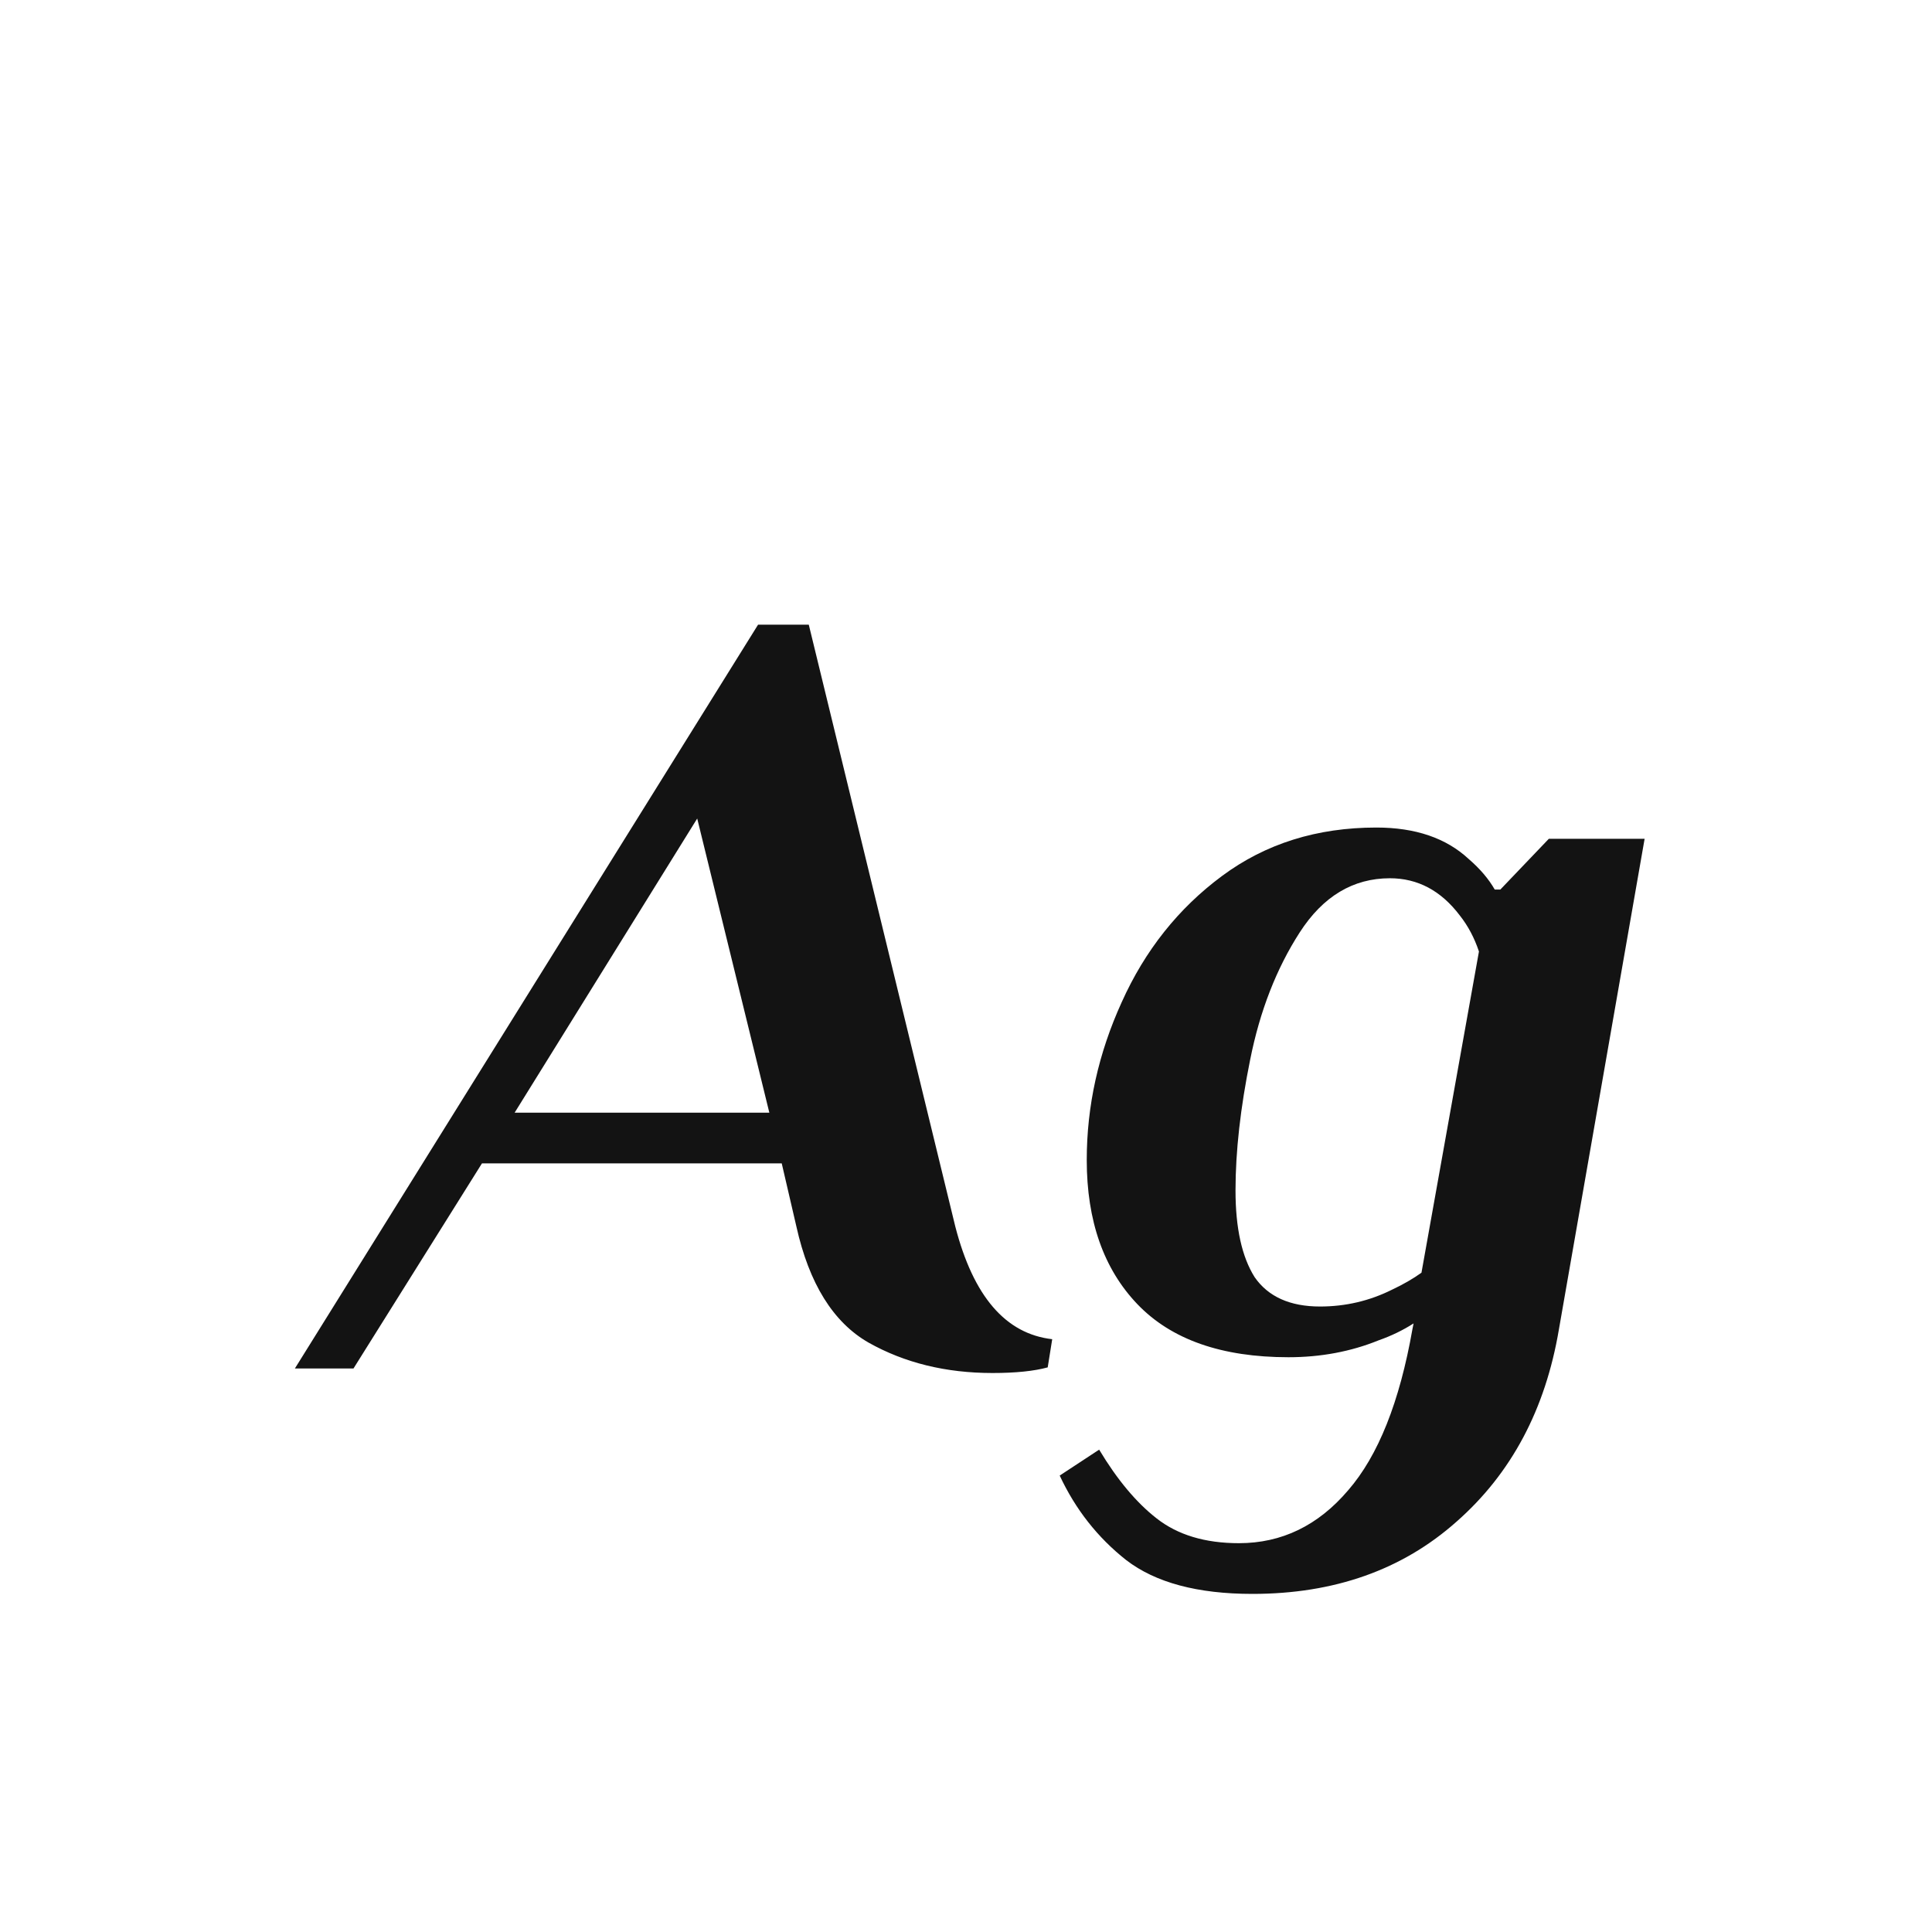 <svg width="24" height="24" viewBox="0 0 24 24" fill="none" xmlns="http://www.w3.org/2000/svg">
<path d="M12.329 17.056C11.75 17.056 11.237 16.93 10.789 16.678C10.35 16.426 10.051 15.945 9.893 15.236L9.711 14.452H5.987L4.391 17H3.663L9.417 7.76H10.047L11.867 15.236C12.091 16.104 12.492 16.57 13.071 16.636L13.015 16.986C12.847 17.032 12.618 17.056 12.329 17.056ZM6.393 13.822H9.557L8.661 10.168L6.393 13.822ZM15.558 19.8C14.877 19.8 14.354 19.66 13.99 19.38C13.635 19.1 13.36 18.75 13.164 18.33L13.654 18.008C13.878 18.381 14.116 18.666 14.368 18.862C14.629 19.067 14.97 19.17 15.39 19.17C15.922 19.17 16.375 18.951 16.748 18.512C17.121 18.082 17.387 17.415 17.546 16.51L17.56 16.44C17.429 16.524 17.285 16.594 17.126 16.65C16.781 16.79 16.407 16.86 16.006 16.86C15.175 16.86 14.55 16.64 14.13 16.202C13.71 15.763 13.5 15.166 13.5 14.41C13.5 13.738 13.645 13.085 13.934 12.45C14.223 11.806 14.639 11.283 15.18 10.882C15.721 10.48 16.361 10.28 17.098 10.28C17.583 10.28 17.966 10.411 18.246 10.672C18.386 10.793 18.493 10.919 18.568 11.05H18.638L19.24 10.42H20.43L19.366 16.51C19.198 17.509 18.773 18.306 18.092 18.904C17.42 19.501 16.575 19.8 15.558 19.8ZM16.398 16.23C16.715 16.23 17.014 16.16 17.294 16.02C17.434 15.954 17.555 15.884 17.658 15.81L18.372 11.82C18.316 11.652 18.237 11.502 18.134 11.372C17.901 11.064 17.611 10.91 17.266 10.91C16.809 10.91 16.435 11.134 16.146 11.582C15.857 12.03 15.651 12.557 15.53 13.164C15.409 13.761 15.348 14.303 15.348 14.788C15.348 15.255 15.427 15.614 15.586 15.866C15.754 16.108 16.025 16.23 16.398 16.23Z" fill="#131313"/>
</svg>
